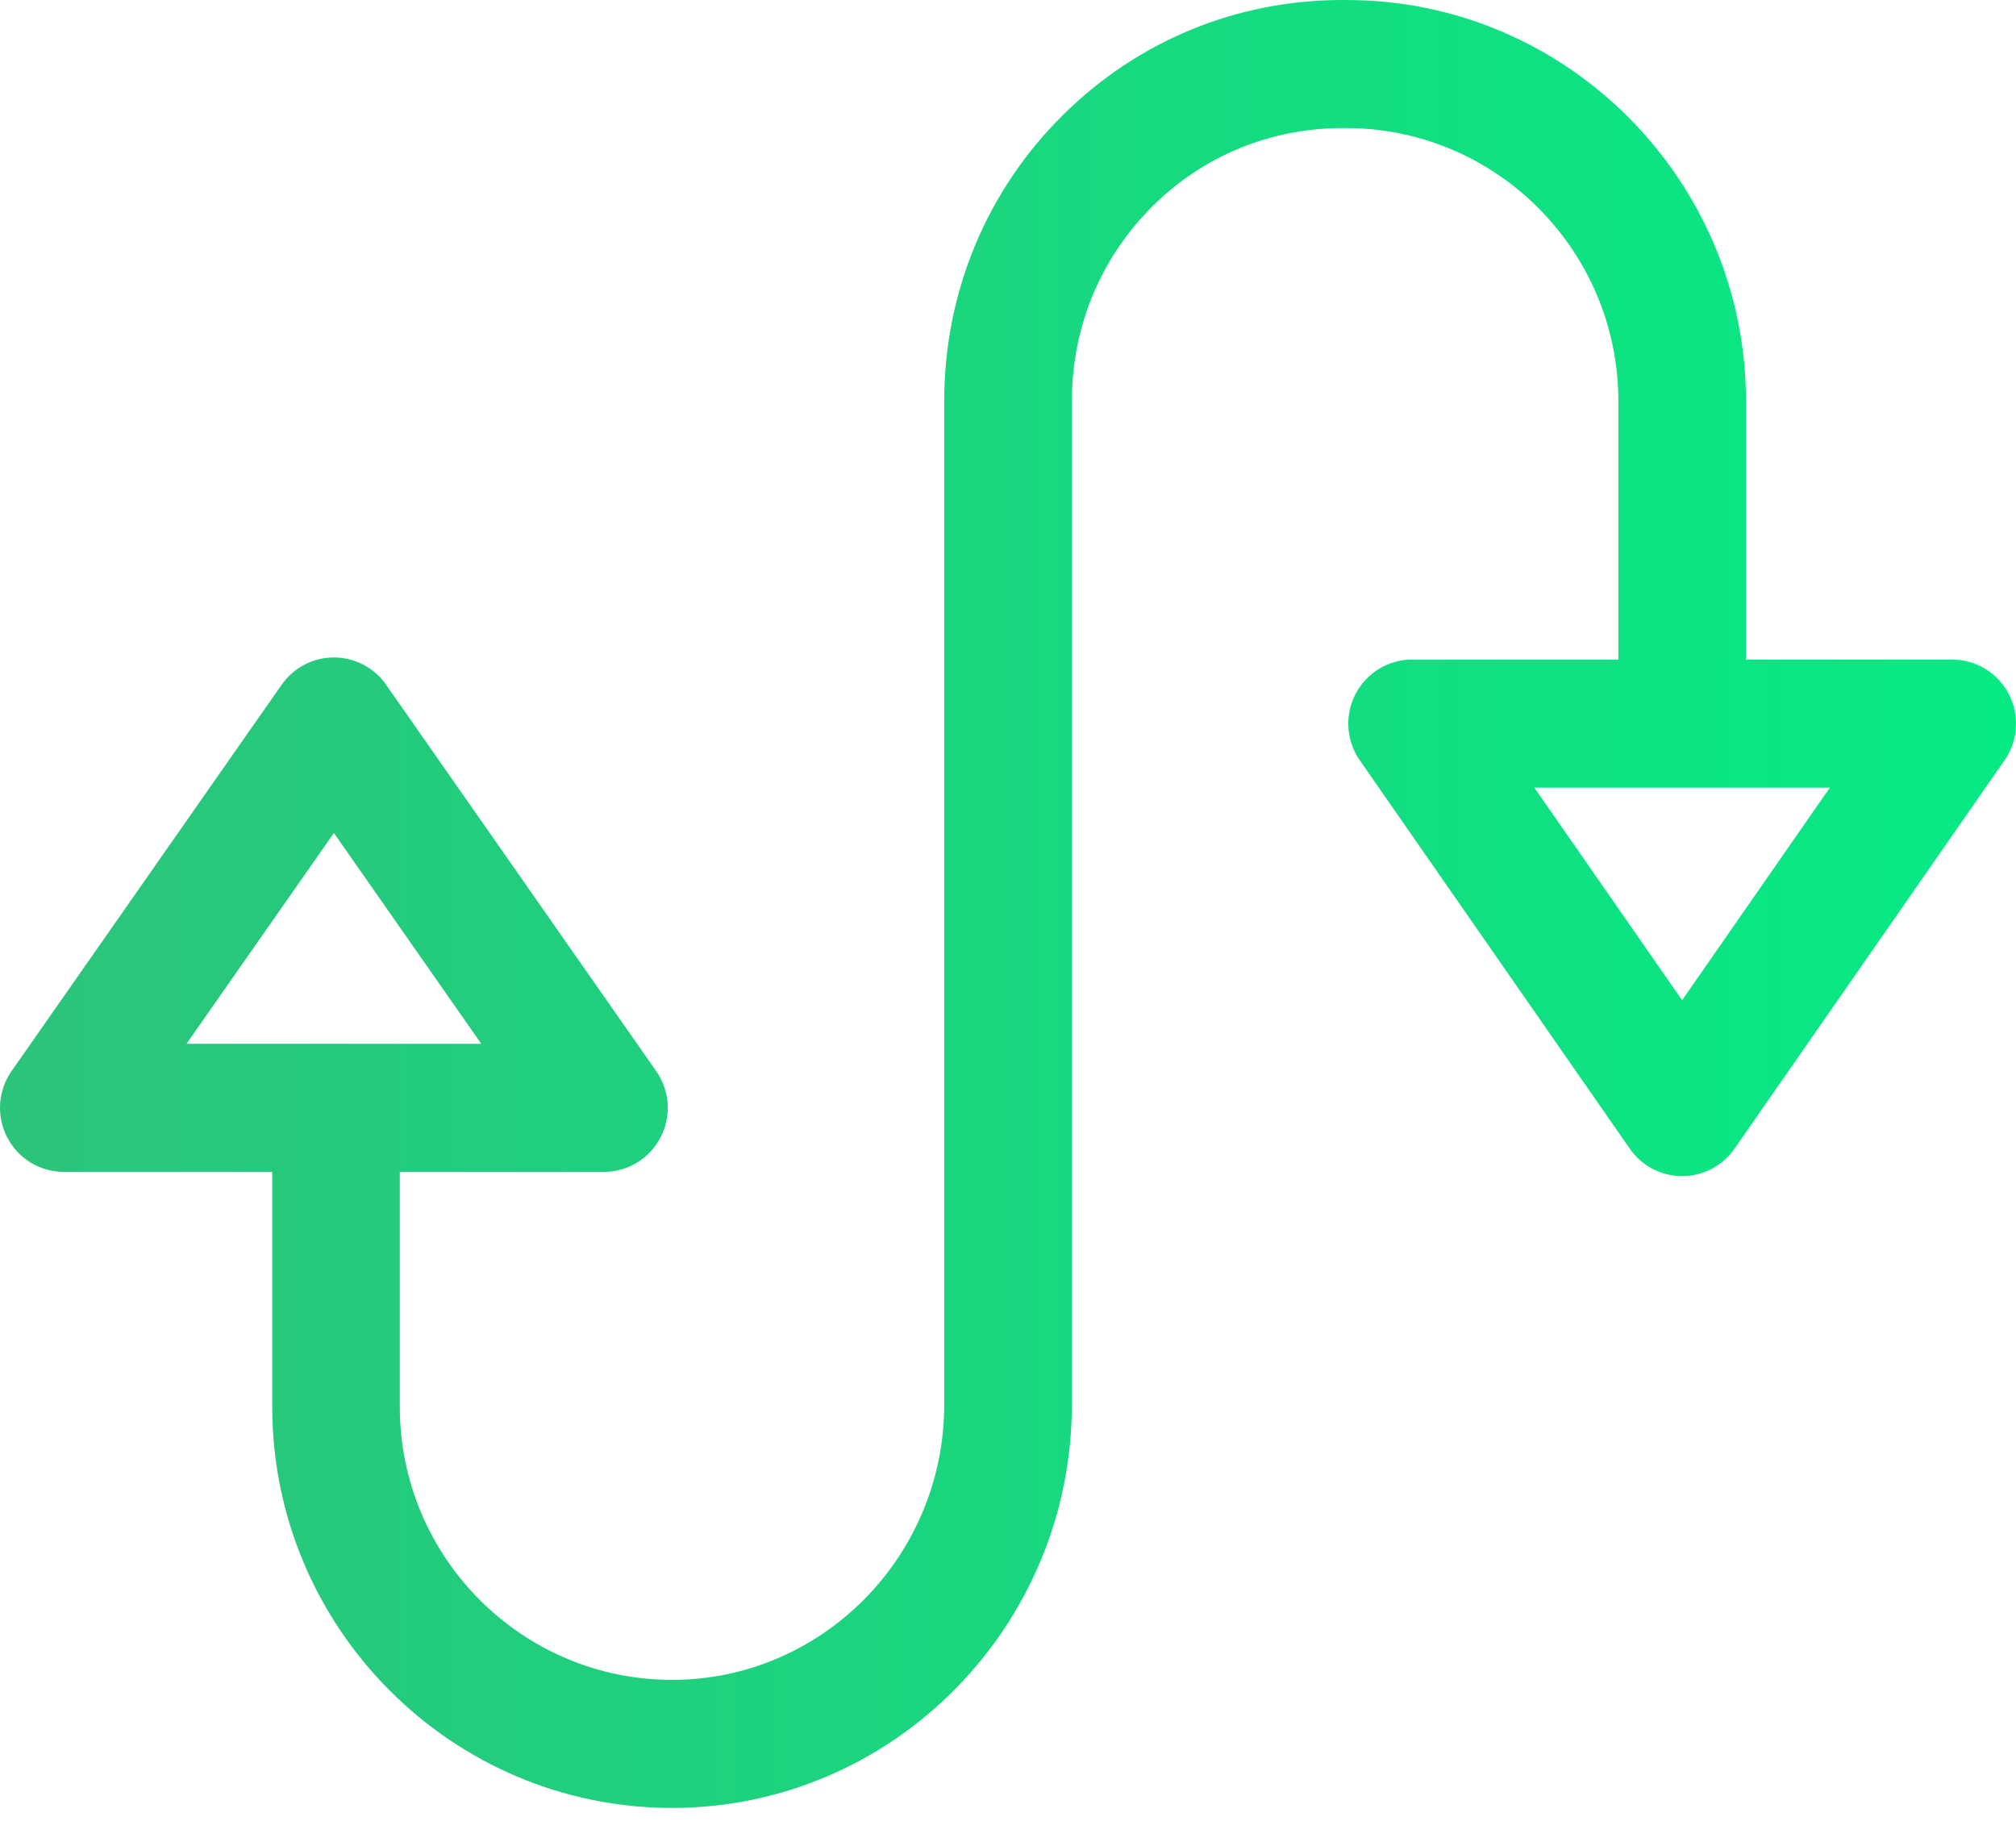 <svg width="58" height="53" viewBox="0 0 58 53" fill="none" xmlns="http://www.w3.org/2000/svg">
<path d="M38.749 0.001C38.704 -9.54018e-08 38.66 0 38.615 0C35.583 0 32.734 1.173 30.579 3.31C28.377 5.494 27.165 8.419 27.165 11.544V40.404C27.165 44.772 23.652 48.325 19.334 48.325C15.015 48.325 11.502 44.799 11.502 40.465V31.255H7.832V40.465C7.832 46.831 12.991 52.009 19.334 52.009C25.676 52.009 30.836 46.804 30.837 40.405V11.545C30.837 9.411 31.662 7.418 33.161 5.93C34.622 4.479 36.557 3.684 38.636 3.684C38.666 3.684 38.697 3.685 38.729 3.685C43.047 3.685 46.56 7.211 46.56 11.544V20.509H50.231V11.544C50.231 5.179 45.071 0.001 38.749 0.001Z" fill="url(#paint0_linear)"/>
<path d="M18.878 30.812L11.108 19.698C10.765 19.206 10.204 18.913 9.606 18.913C9.008 18.913 8.447 19.206 8.103 19.698L0.333 30.812C-0.06 31.375 -0.109 32.11 0.207 32.719C0.523 33.329 1.151 33.712 1.836 33.712H17.376C18.06 33.712 18.688 33.329 19.004 32.719C19.321 32.11 19.272 31.375 18.878 30.812ZM5.366 30.027L9.606 23.963L13.846 30.027H5.366Z" fill="url(#paint1_linear)"/>
<path d="M57.792 19.965C57.476 19.356 56.849 18.974 56.165 18.974H40.625C39.941 18.974 39.315 19.356 38.998 19.965C38.682 20.573 38.729 21.308 39.12 21.871L46.89 33.046C47.233 33.54 47.795 33.834 48.395 33.834C48.994 33.834 49.556 33.539 49.9 33.046L57.67 21.871C58.061 21.308 58.108 20.573 57.792 19.965ZM48.394 28.773L44.143 22.658H52.645L48.394 28.773Z" fill="url(#paint2_linear)"/>
<defs>
<linearGradient id="paint0_linear" x1="58" y1="26.005" x2="9.72581e-07" y2="26.005" gradientUnits="userSpaceOnUse">
<stop stop-color="#06EA84"/>
<stop offset="1" stop-color="#2BC47B"/>
</linearGradient>
<linearGradient id="paint1_linear" x1="58" y1="26.005" x2="9.72581e-07" y2="26.005" gradientUnits="userSpaceOnUse">
<stop stop-color="#06EA84"/>
<stop offset="1" stop-color="#2BC47B"/>
</linearGradient>
<linearGradient id="paint2_linear" x1="58" y1="26.005" x2="9.72581e-07" y2="26.005" gradientUnits="userSpaceOnUse">
<stop stop-color="#06EA84"/>
<stop offset="1" stop-color="#2BC47B"/>
</linearGradient>
</defs>
</svg>
